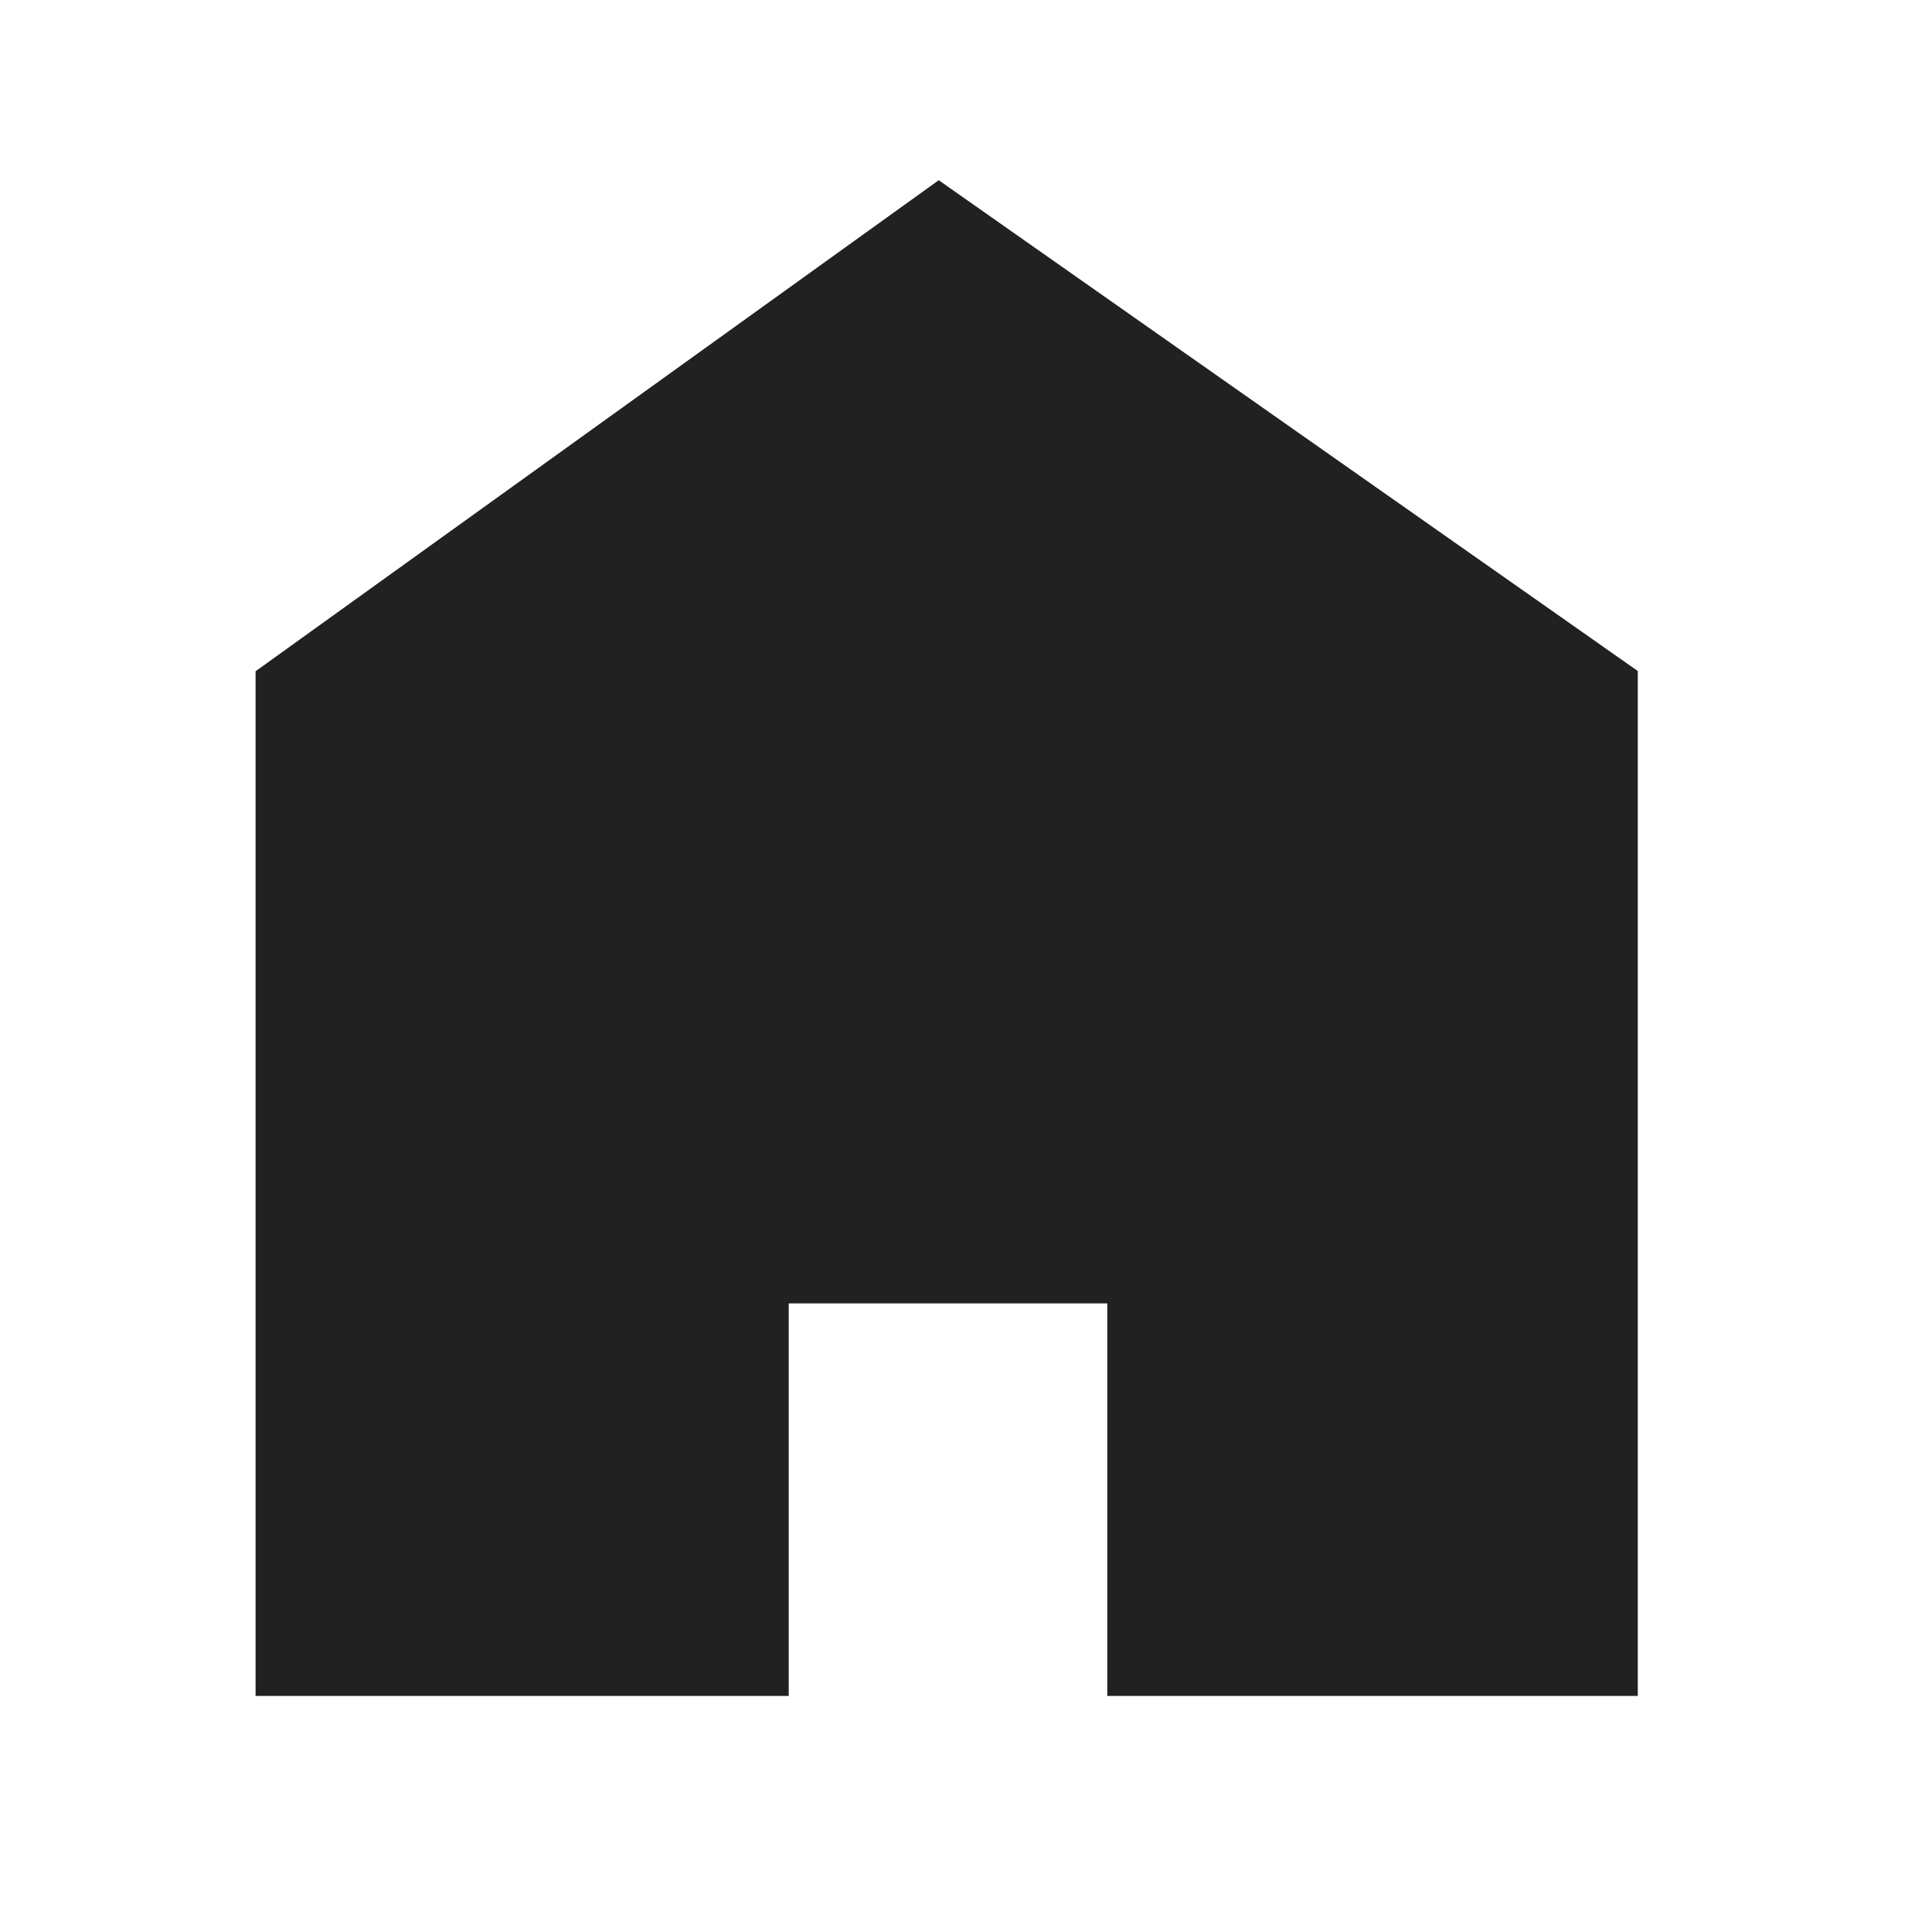 <svg width="25" height="25" viewBox="0 0 25 25" fill="none" xmlns="http://www.w3.org/2000/svg">
<path fill-rule="evenodd" clip-rule="evenodd" d="M12.147 2.332L3.307 8.686V21.945H10.206V16.866H14.328V21.945H21.193V8.683L12.147 2.332Z" fill="#212121"/>
</svg>
